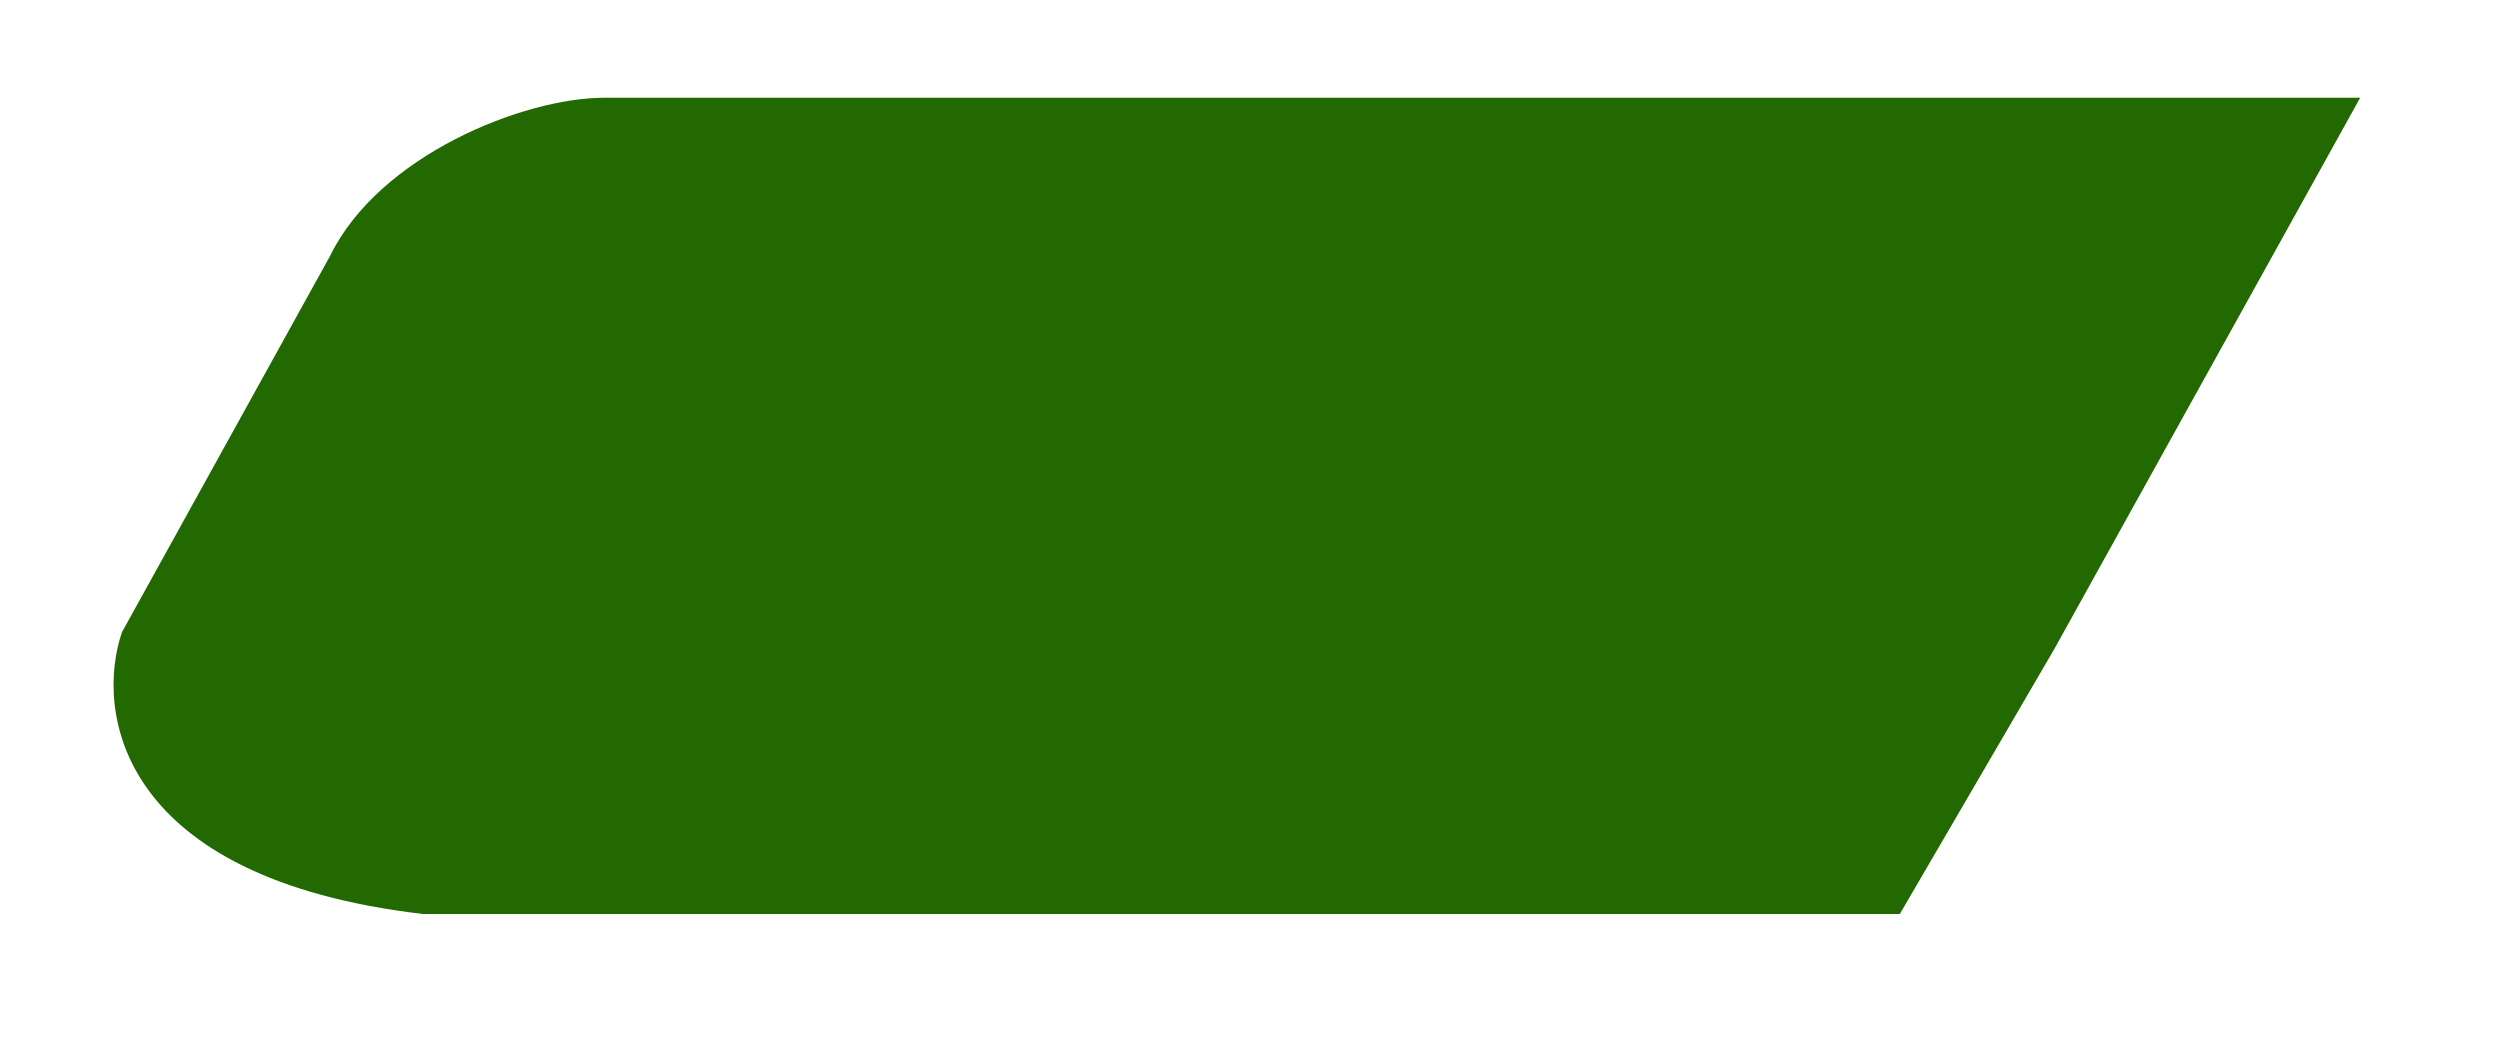 <svg width="41" height="17" viewBox="0 0 41 17" fill="none" xmlns="http://www.w3.org/2000/svg">
<g filter="url(#filter0_d_1_781)">
<path d="M9.912 0.163H38.707L33.687 9.21L31.157 13.55H6.94C1.928 12.964 1.558 10.225 2 8.928L5.414 2.756C6.217 1.11 8.586 0.163 9.912 0.163Z" fill="#216900"/>
</g>
<defs>
<filter id="filter0_d_1_781" x="0.422" y="0.163" width="39.724" height="16.267" filterUnits="userSpaceOnUse" color-interpolation-filters="sRGB">
<feFlood flood-opacity="0" result="BackgroundImageFix"/>
<feColorMatrix in="SourceAlpha" type="matrix" values="0 0 0 0 0 0 0 0 0 0 0 0 0 0 0 0 0 0 127 0" result="hardAlpha"/>
<feOffset dy="1.44"/>
<feGaussianBlur stdDeviation="0.72"/>
<feComposite in2="hardAlpha" operator="out"/>
<feColorMatrix type="matrix" values="0 0 0 0 0 0 0 0 0 0 0 0 0 0 0 0 0 0 0.25 0"/>
<feBlend mode="normal" in2="BackgroundImageFix" result="effect1_dropShadow_1_781"/>
<feBlend mode="normal" in="SourceGraphic" in2="effect1_dropShadow_1_781" result="shape"/>
</filter>
</defs>
</svg>
